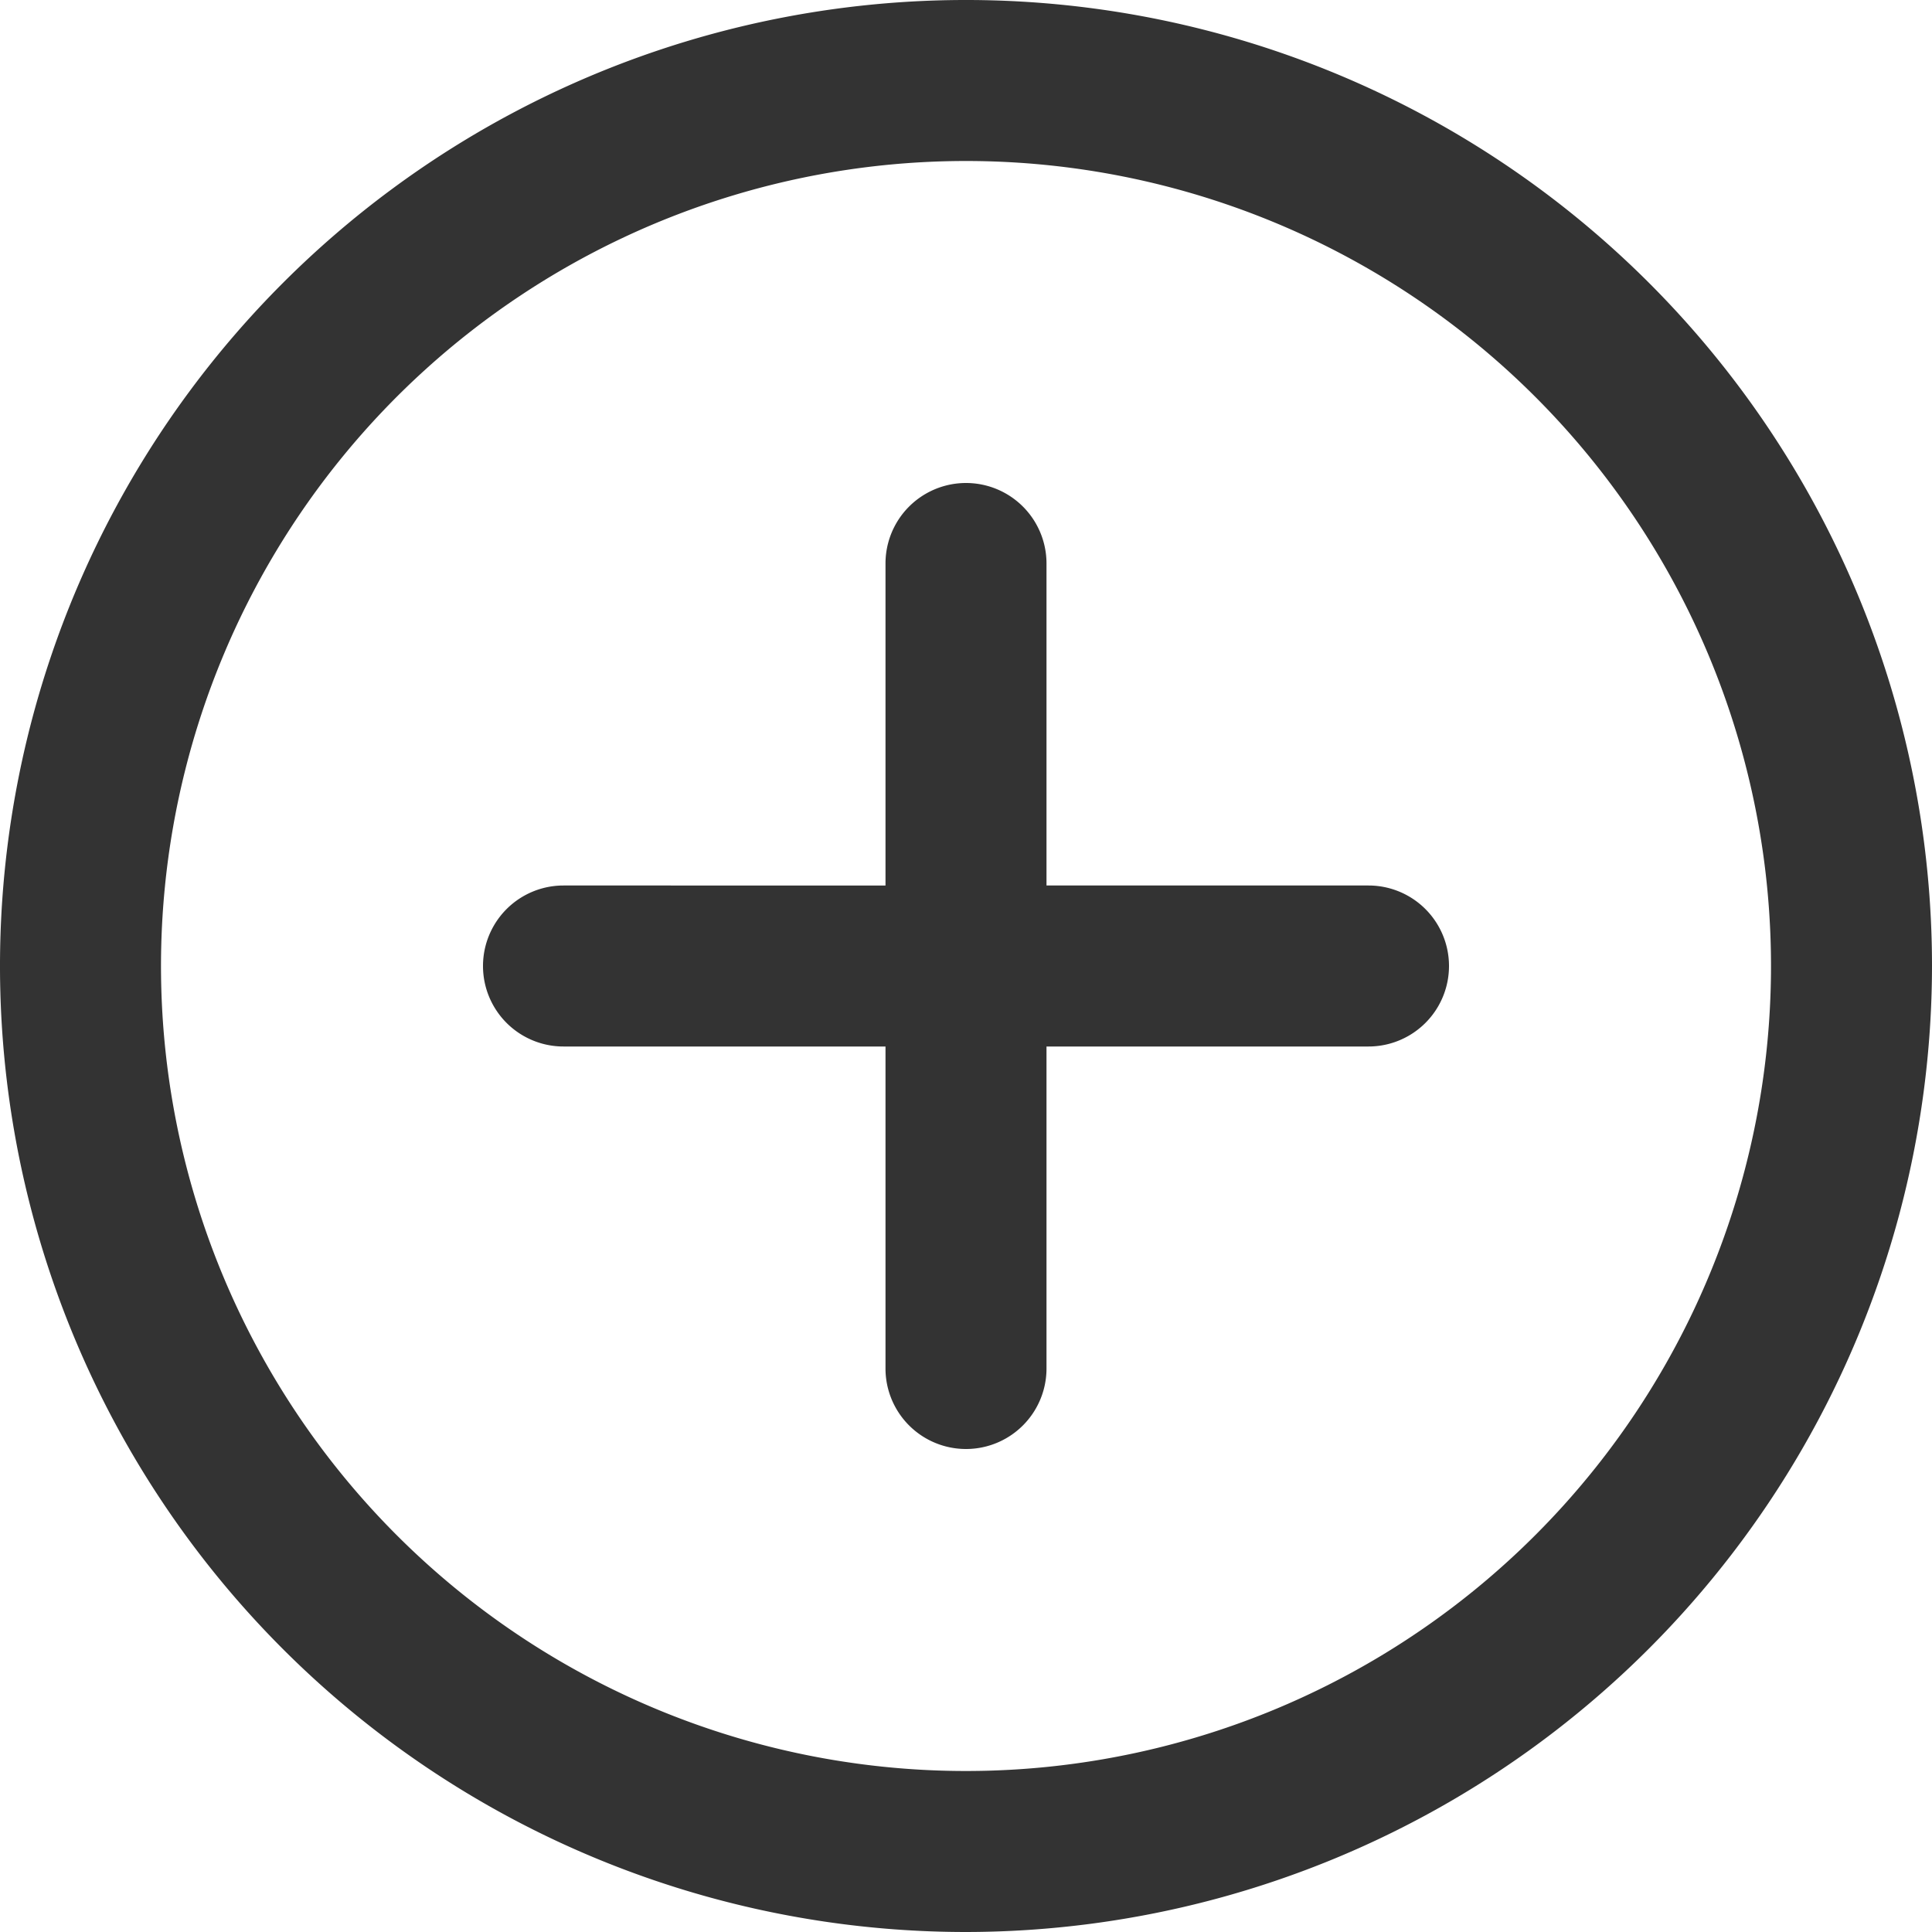 <svg xmlns="http://www.w3.org/2000/svg" viewBox="0 0 96 96"><path d="M48 96a48 48 0 1 1 48-48 48.05 48.05 0 0 1-48 48zm0-88a40 40 0 1 0 40 40A40 40 0 0 0 48 8zm20 36H52V28a4 4 0 0 0-8 0v16H28a4 4 0 0 0 0 8h16v16a4 4 0 0 0 8 0V52h16a4 4 0 0 0 0-8z" fill="#333"/></svg>